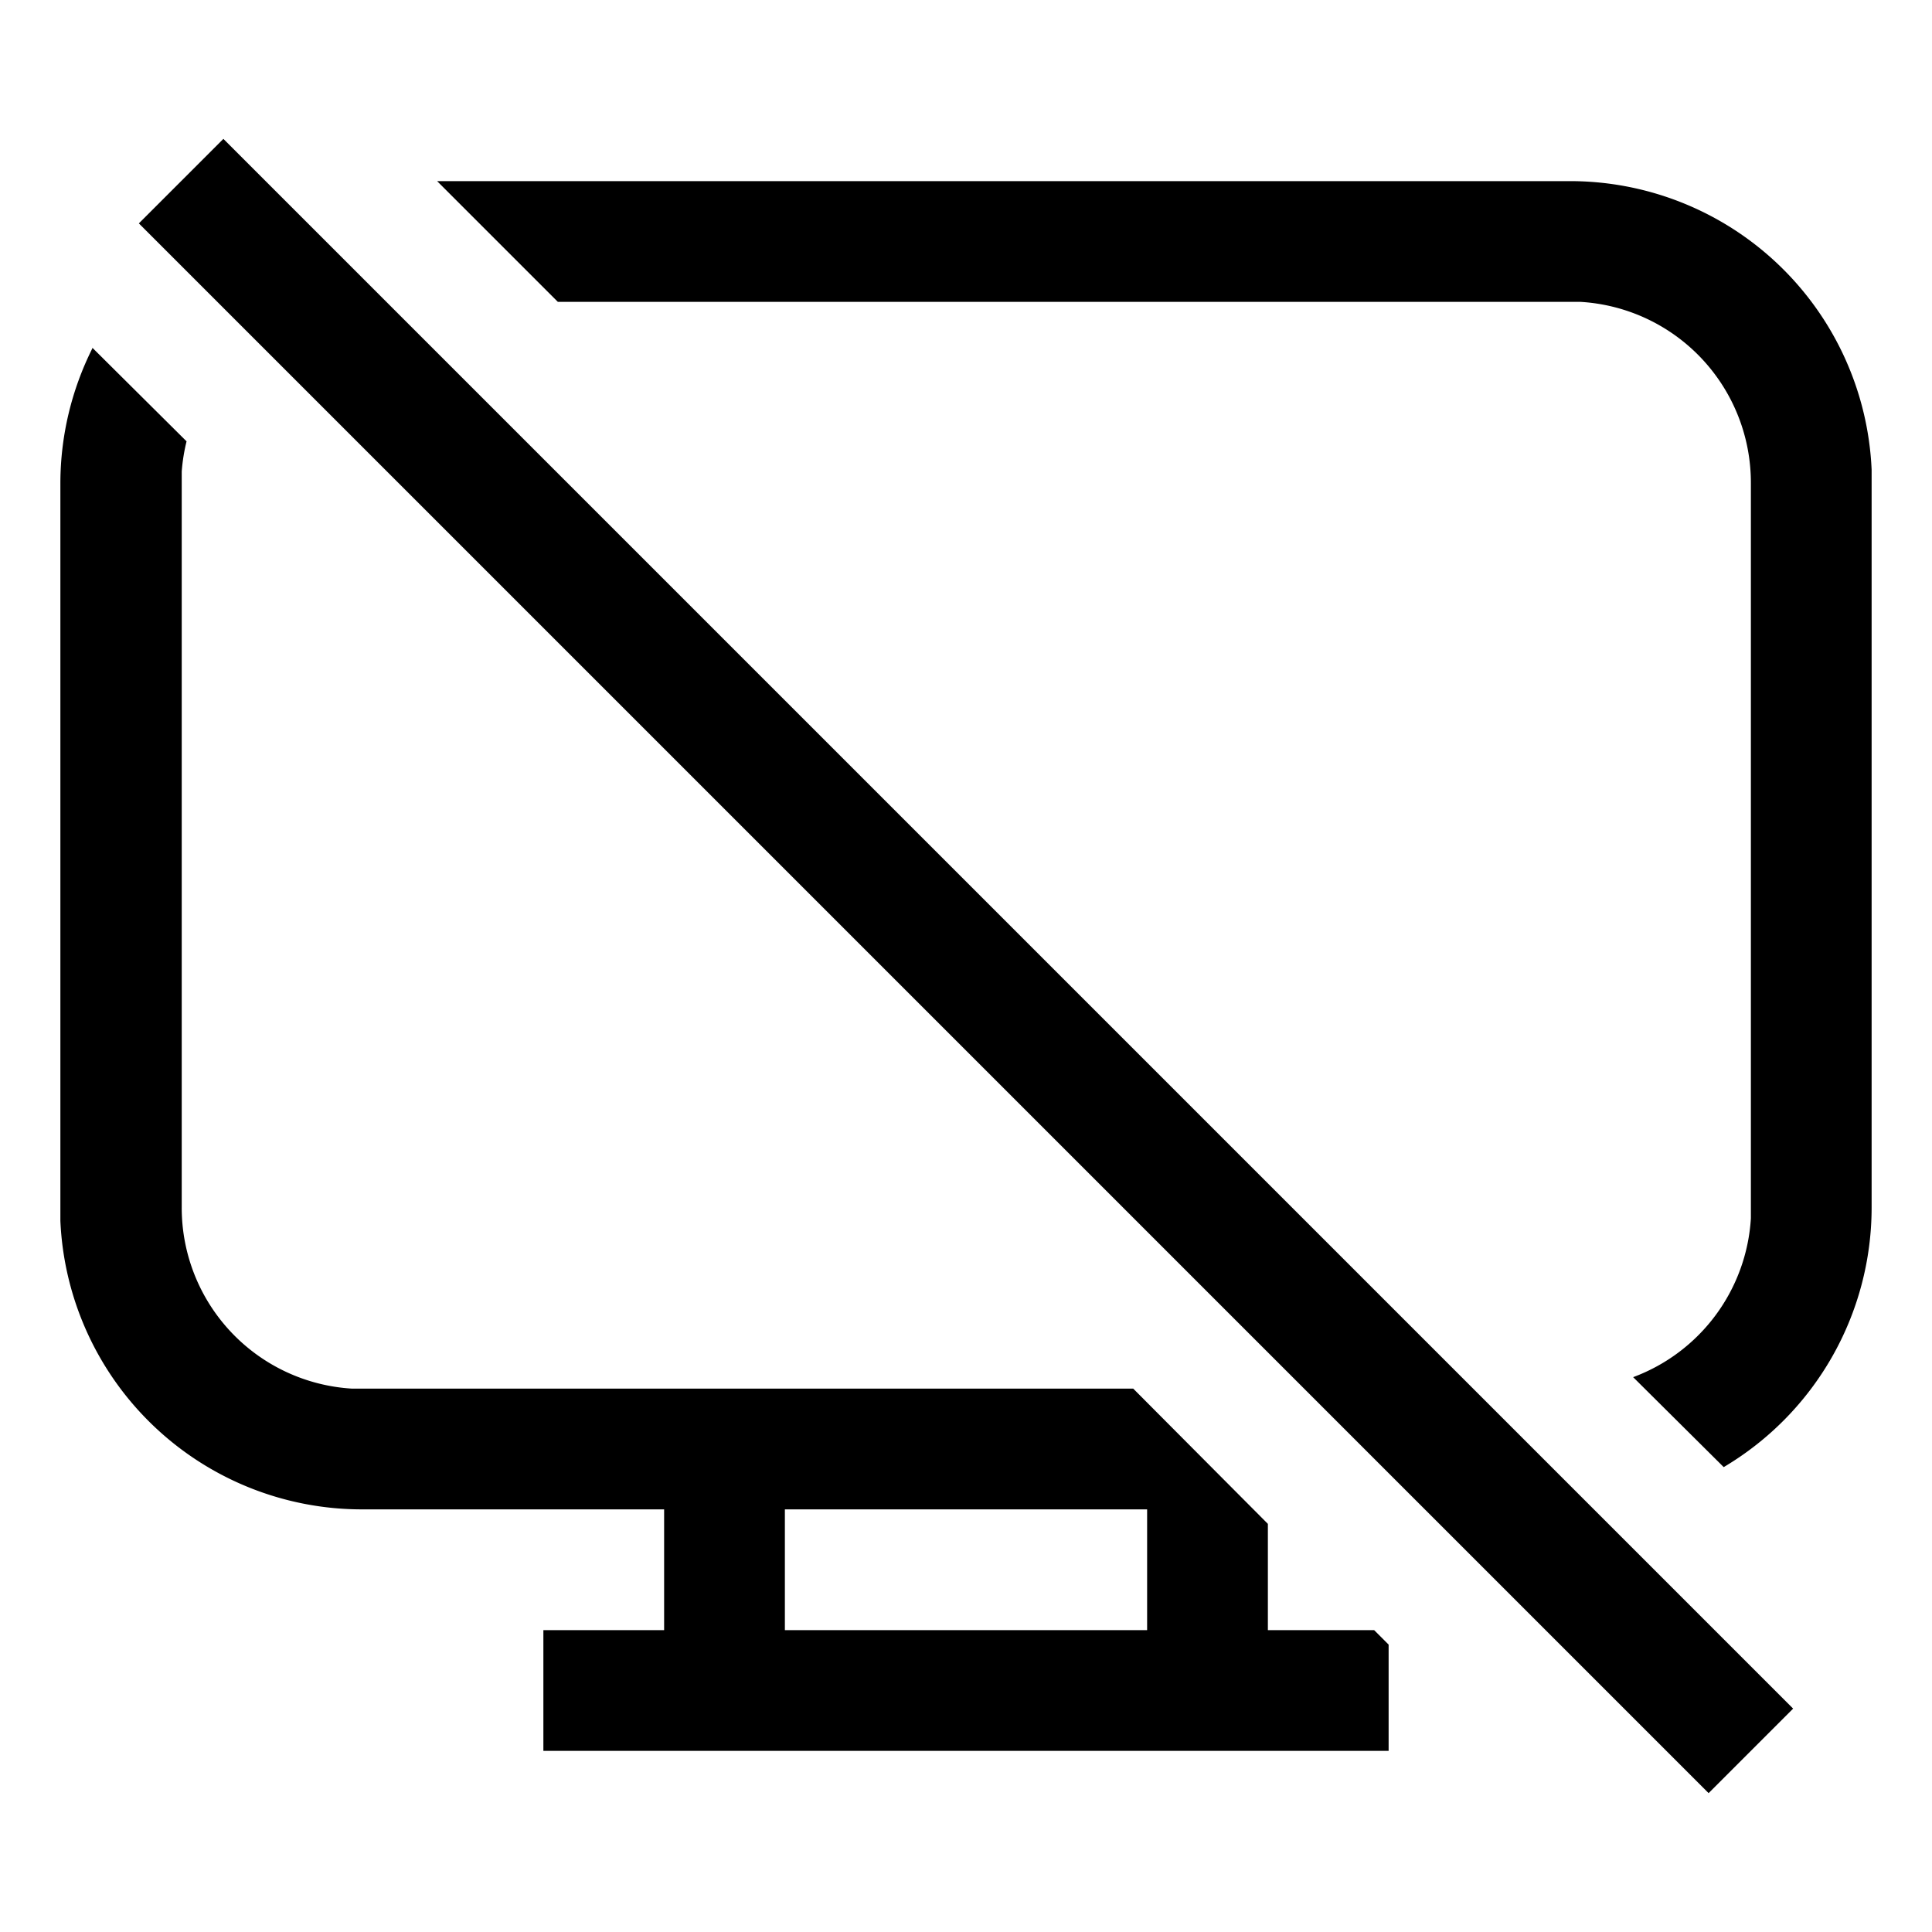 <svg xmlns="http://www.w3.org/2000/svg" viewBox="0 0 32 32" aria-hidden="true" role="presentation" focusable="false" style="display: block; height: 24px; width: 24px; fill: currentcolor;"><path d="m3.7 2.3 26 26-1.4 1.4-26-26 1.4-1.4zM1.53 5.76l1.56 1.55a3 3 0 0 0-.08.5V20a3 3 0 0 0 2.82 3h12.94L21 25.24V27h1.76l.24.24V29H9v-2h2v-2H6a5 5 0 0 1-5-4.78V8a5 5 0 0 1 .53-2.23zM19 25h-6v2h6v-2zM7.24 3H26a5 5 0 0 1 5 4.78V20a5 5 0 0 1-2.45 4.3l-1.5-1.49A3 3 0 0 0 29 20.18V8a3 3 0 0 0-2.82-3H9.24l-2-2z"/></svg>
